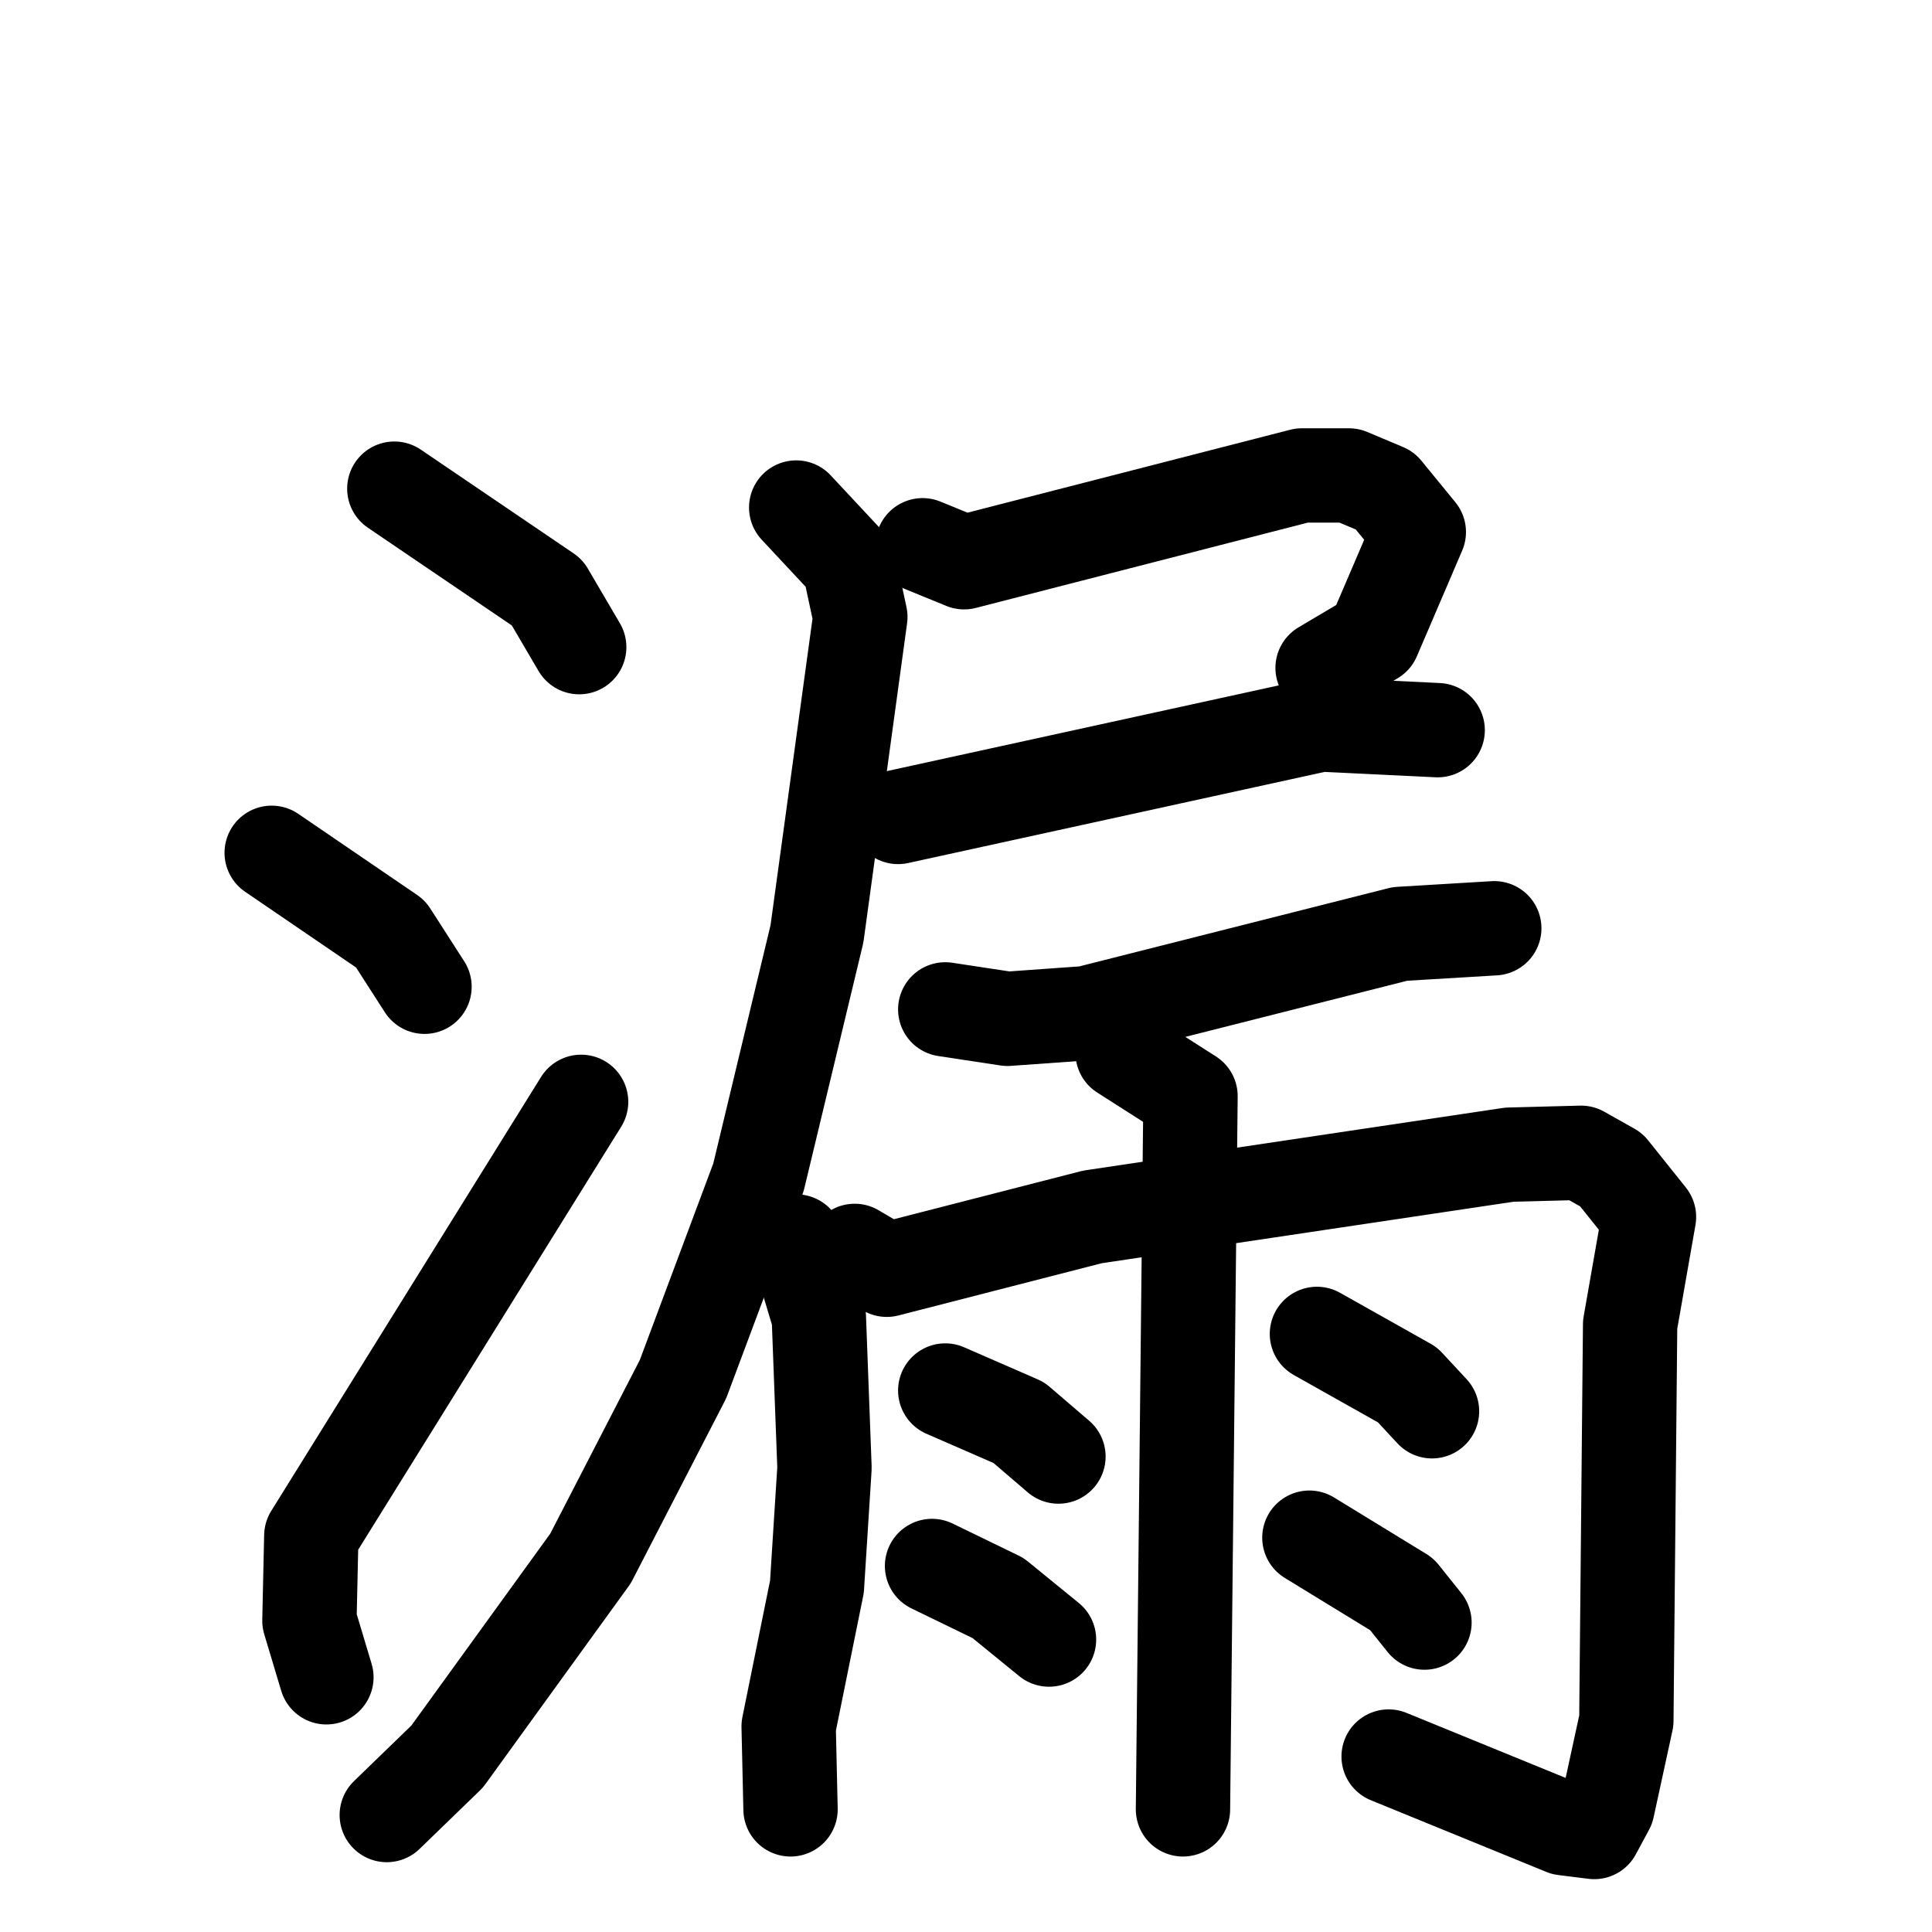 <svg xmlns="http://www.w3.org/2000/svg" viewBox="0 0 1024 1024">
  <g style="fill:none;stroke:#000000;stroke-width:50;stroke-linecap:round;stroke-linejoin:round;" transform="scale(1, 1) translate(0, 0)">
    <path d="M 209.0,259.0 L 290.0,314.0 L 307.0,343.0"/>
    <path d="M 144.0,452.0 L 207.0,495.0 L 225.0,523.0"/>
    <path d="M 173.0,889.0 L 164.0,859.0 L 165.0,814.0 L 308.0,584.0"/>
    <path d="M 489.0,289.0 L 511.0,298.0 L 690.0,252.0 L 715.0,252.0 L 734.0,260.0 L 752.0,282.0 L 728.0,338.0 L 701.0,354.0"/>
    <path d="M 476.0,433.0 L 700.0,384.0 L 762.0,387.0"/>
    <path d="M 422.0,269.0 L 450.0,299.0 L 456.0,327.0 L 433.0,495.0 L 402.0,624.0 L 362.0,731.0 L 313.0,826.0 L 237.0,931.0 L 205.0,962.0"/>
    <path d="M 501.0,535.0 L 534.0,540.0 L 576.0,537.0 L 742.0,495.0 L 792.0,492.0"/>
    <path d="M 422.0,658.0 L 434.0,698.0 L 437.0,778.0 L 433.0,841.0 L 418.0,915.0 L 419.0,959.0"/>
    <path d="M 453.0,663.0 L 470.0,673.0 L 579.0,645.0 L 800.0,612.0 L 838.0,611.0 L 854.0,620.0 L 874.0,645.0 L 864.0,702.0 L 862.0,912.0 L 852.0,958.0 L 845.0,971.0 L 829.0,969.0 L 736.0,931.0"/>
    <path d="M 595.0,558.0 L 631.0,581.0 L 627.0,959.0"/>
    <path d="M 501.0,737.0 L 540.0,754.0 L 561.0,772.0"/>
    <path d="M 494.0,830.0 L 529.0,847.0 L 556.0,869.0"/>
    <path d="M 698.0,707.0 L 746.0,734.0 L 759.0,748.0"/>
    <path d="M 694.0,815.0 L 743.0,845.0 L 755.0,860.0"/>
  </g>
</svg>
